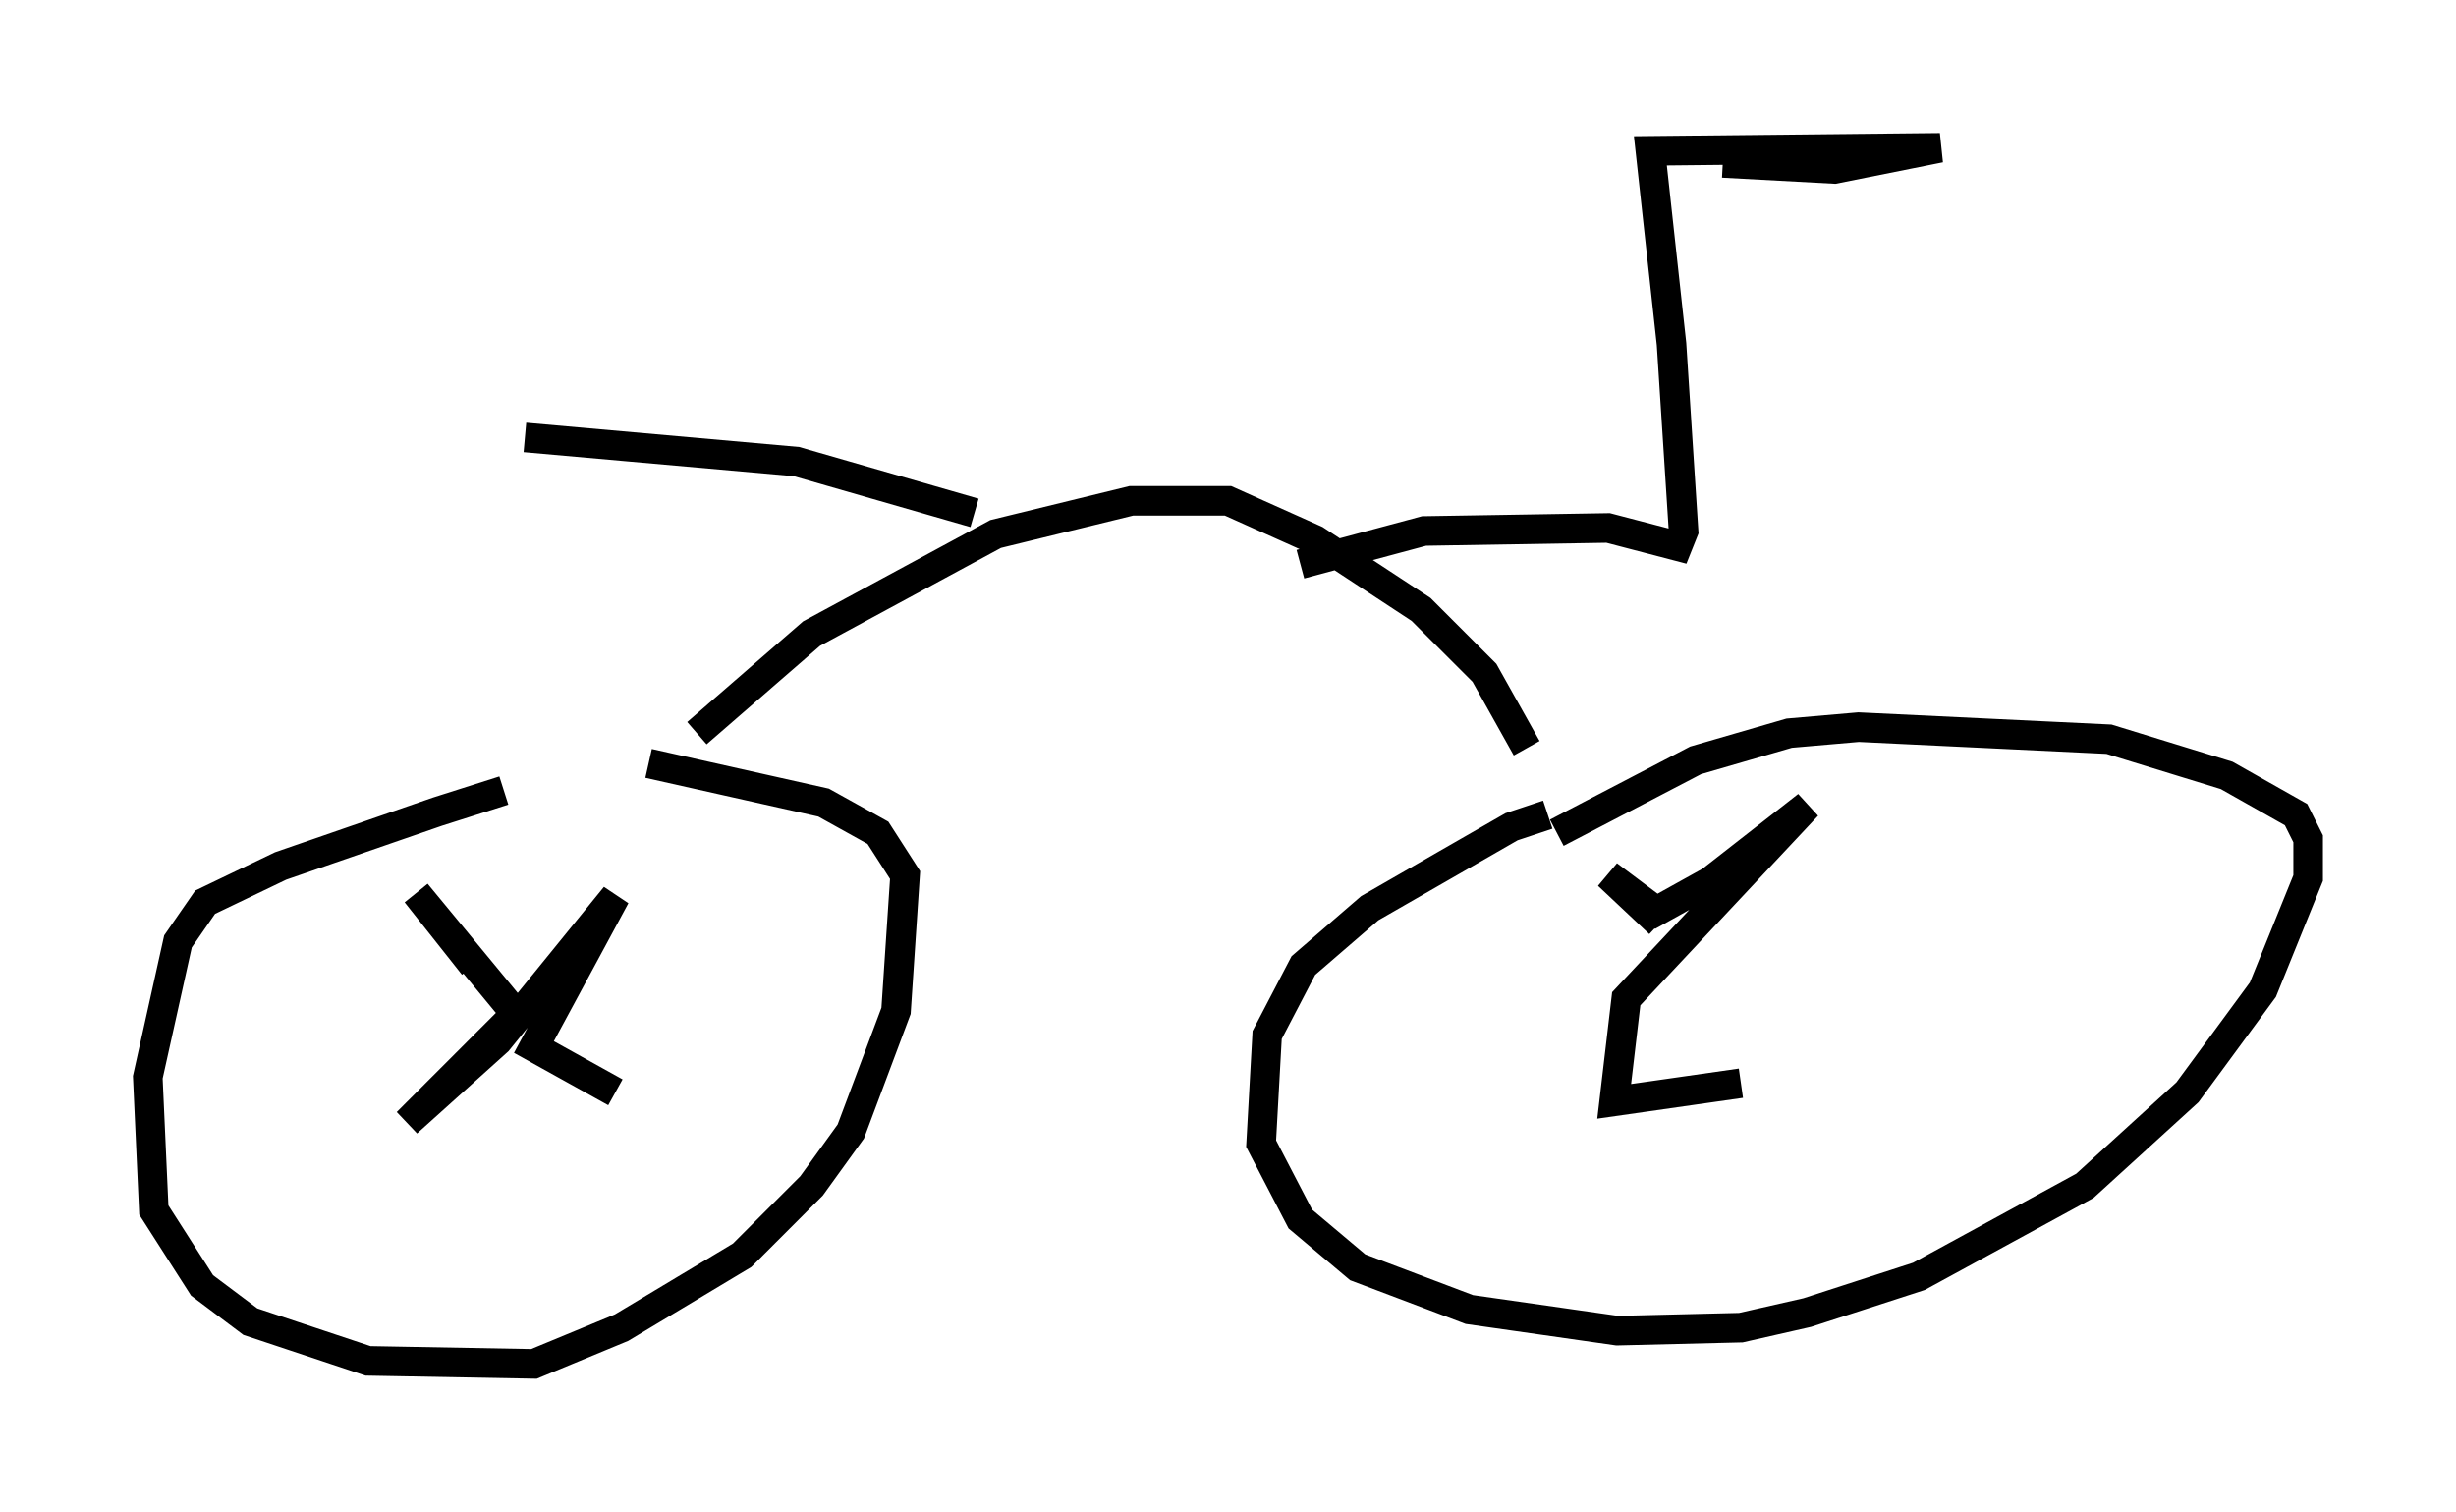 <?xml version="1.0" encoding="utf-8" ?>
<svg baseProfile="full" height="51.14" version="1.1" width="83.092" xmlns="http://www.w3.org/2000/svg" xmlns:ev="http://www.w3.org/2001/xml-events" xmlns:xlink="http://www.w3.org/1999/xlink"><defs /><rect fill="white" height="51.14" width="83.092" x="0" y="0" /><path d="M19.088, 26.54 m-2.042, 0.204 l-2.246, 0.715 -5.308, 1.838 l-2.552, 1.225 -0.919, 1.327 l-1.021, 4.594 0.204, 4.492 l1.633, 2.552 1.633, 1.225 l3.981, 1.327 5.615, 0.102 l2.96, -1.225 4.083, -2.45 l2.348, -2.348 1.327, -1.838 l1.531, -4.083 0.306, -4.594 l-0.919, -1.429 -1.838, -1.021 l-5.921, -1.327 m-5.921, 6.84 l-1.94, -2.45 3.369, 4.083 l-3.675, 3.675 3.063, -2.756 l3.981, -4.9 -2.756, 5.104 l2.756, 1.531 m31.544, -9.392 l-1.225, 0.408 -4.798, 2.756 l-2.246, 1.94 -1.225, 2.348 l-0.204, 3.675 1.327, 2.552 l1.94, 1.633 3.777, 1.429 l5.002, 0.715 4.185, -0.102 l2.246, -0.51 3.777, -1.225 l5.615, -3.063 3.471, -3.165 l2.552, -3.471 1.531, -3.777 l0.0, -1.327 -0.408, -0.817 l-2.348, -1.327 -3.981, -1.225 l-8.473, -0.408 -2.348, 0.204 l-3.165, 0.919 -4.696, 2.45 m3.471, 3.063 l-1.735, -1.633 1.633, 1.225 l1.838, -1.021 3.267, -2.552 l-6.125, 6.533 -0.408, 3.471 l4.288, -0.613 m-35.321, -11.842 l3.879, -3.369 6.227, -3.369 l4.594, -1.123 3.267, 0.0 l2.96, 1.327 3.573, 2.348 l2.144, 2.144 1.429, 2.552 m-18.681, -7.963 l-6.023, -1.735 -9.188, -0.817 m26.236, 4.288 l4.185, -1.123 6.227, -0.102 l2.348, 0.613 0.204, -0.51 l-0.408, -6.329 -0.715, -6.533 l9.8, -0.102 -3.573, 0.715 l-3.777, -0.204 " fill="none" stroke="black" stroke-width="1" /></svg>